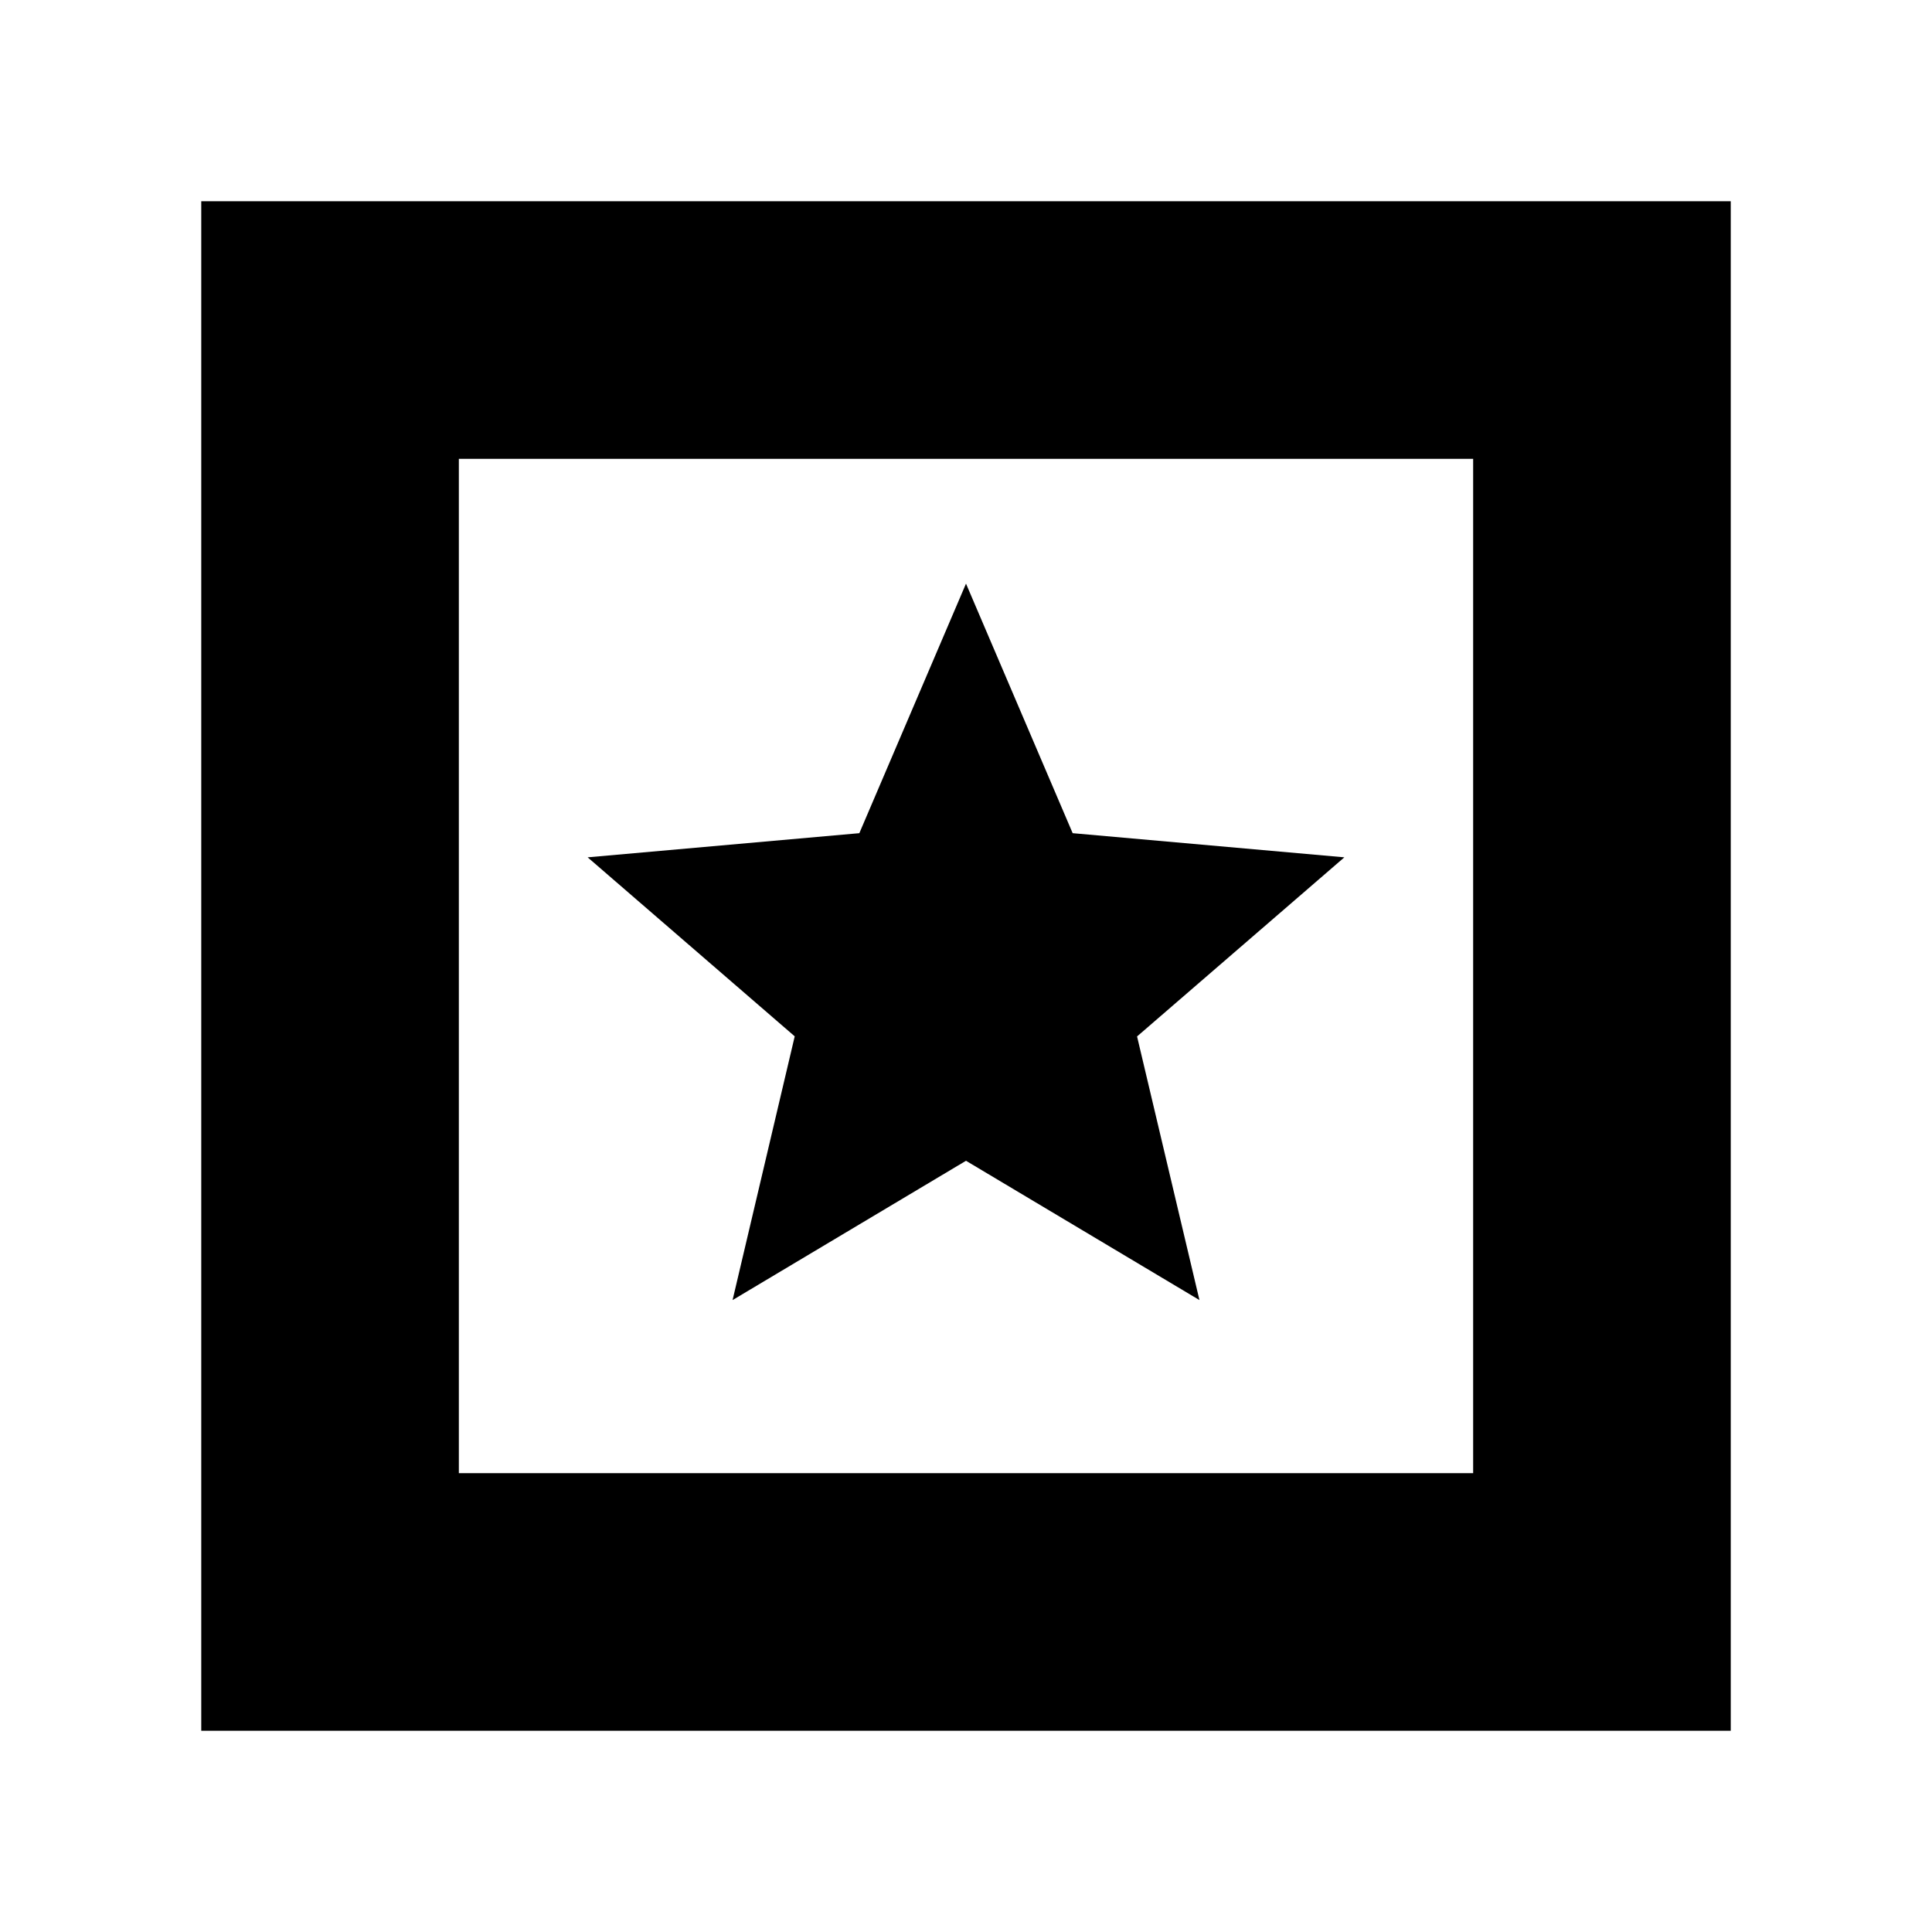 <svg xmlns="http://www.w3.org/2000/svg" height="20" viewBox="0 -960 960 960" width="20"><path d="M100-100v-760h760v760H100Zm128-128h504v-504H228v504Zm0-504v504-504Zm136.01 418L480-383.22 596-314l-31-131 103-89-135-12-53-124-53 124-135 12 102.89 88.95L364.01-314Z"/></svg>